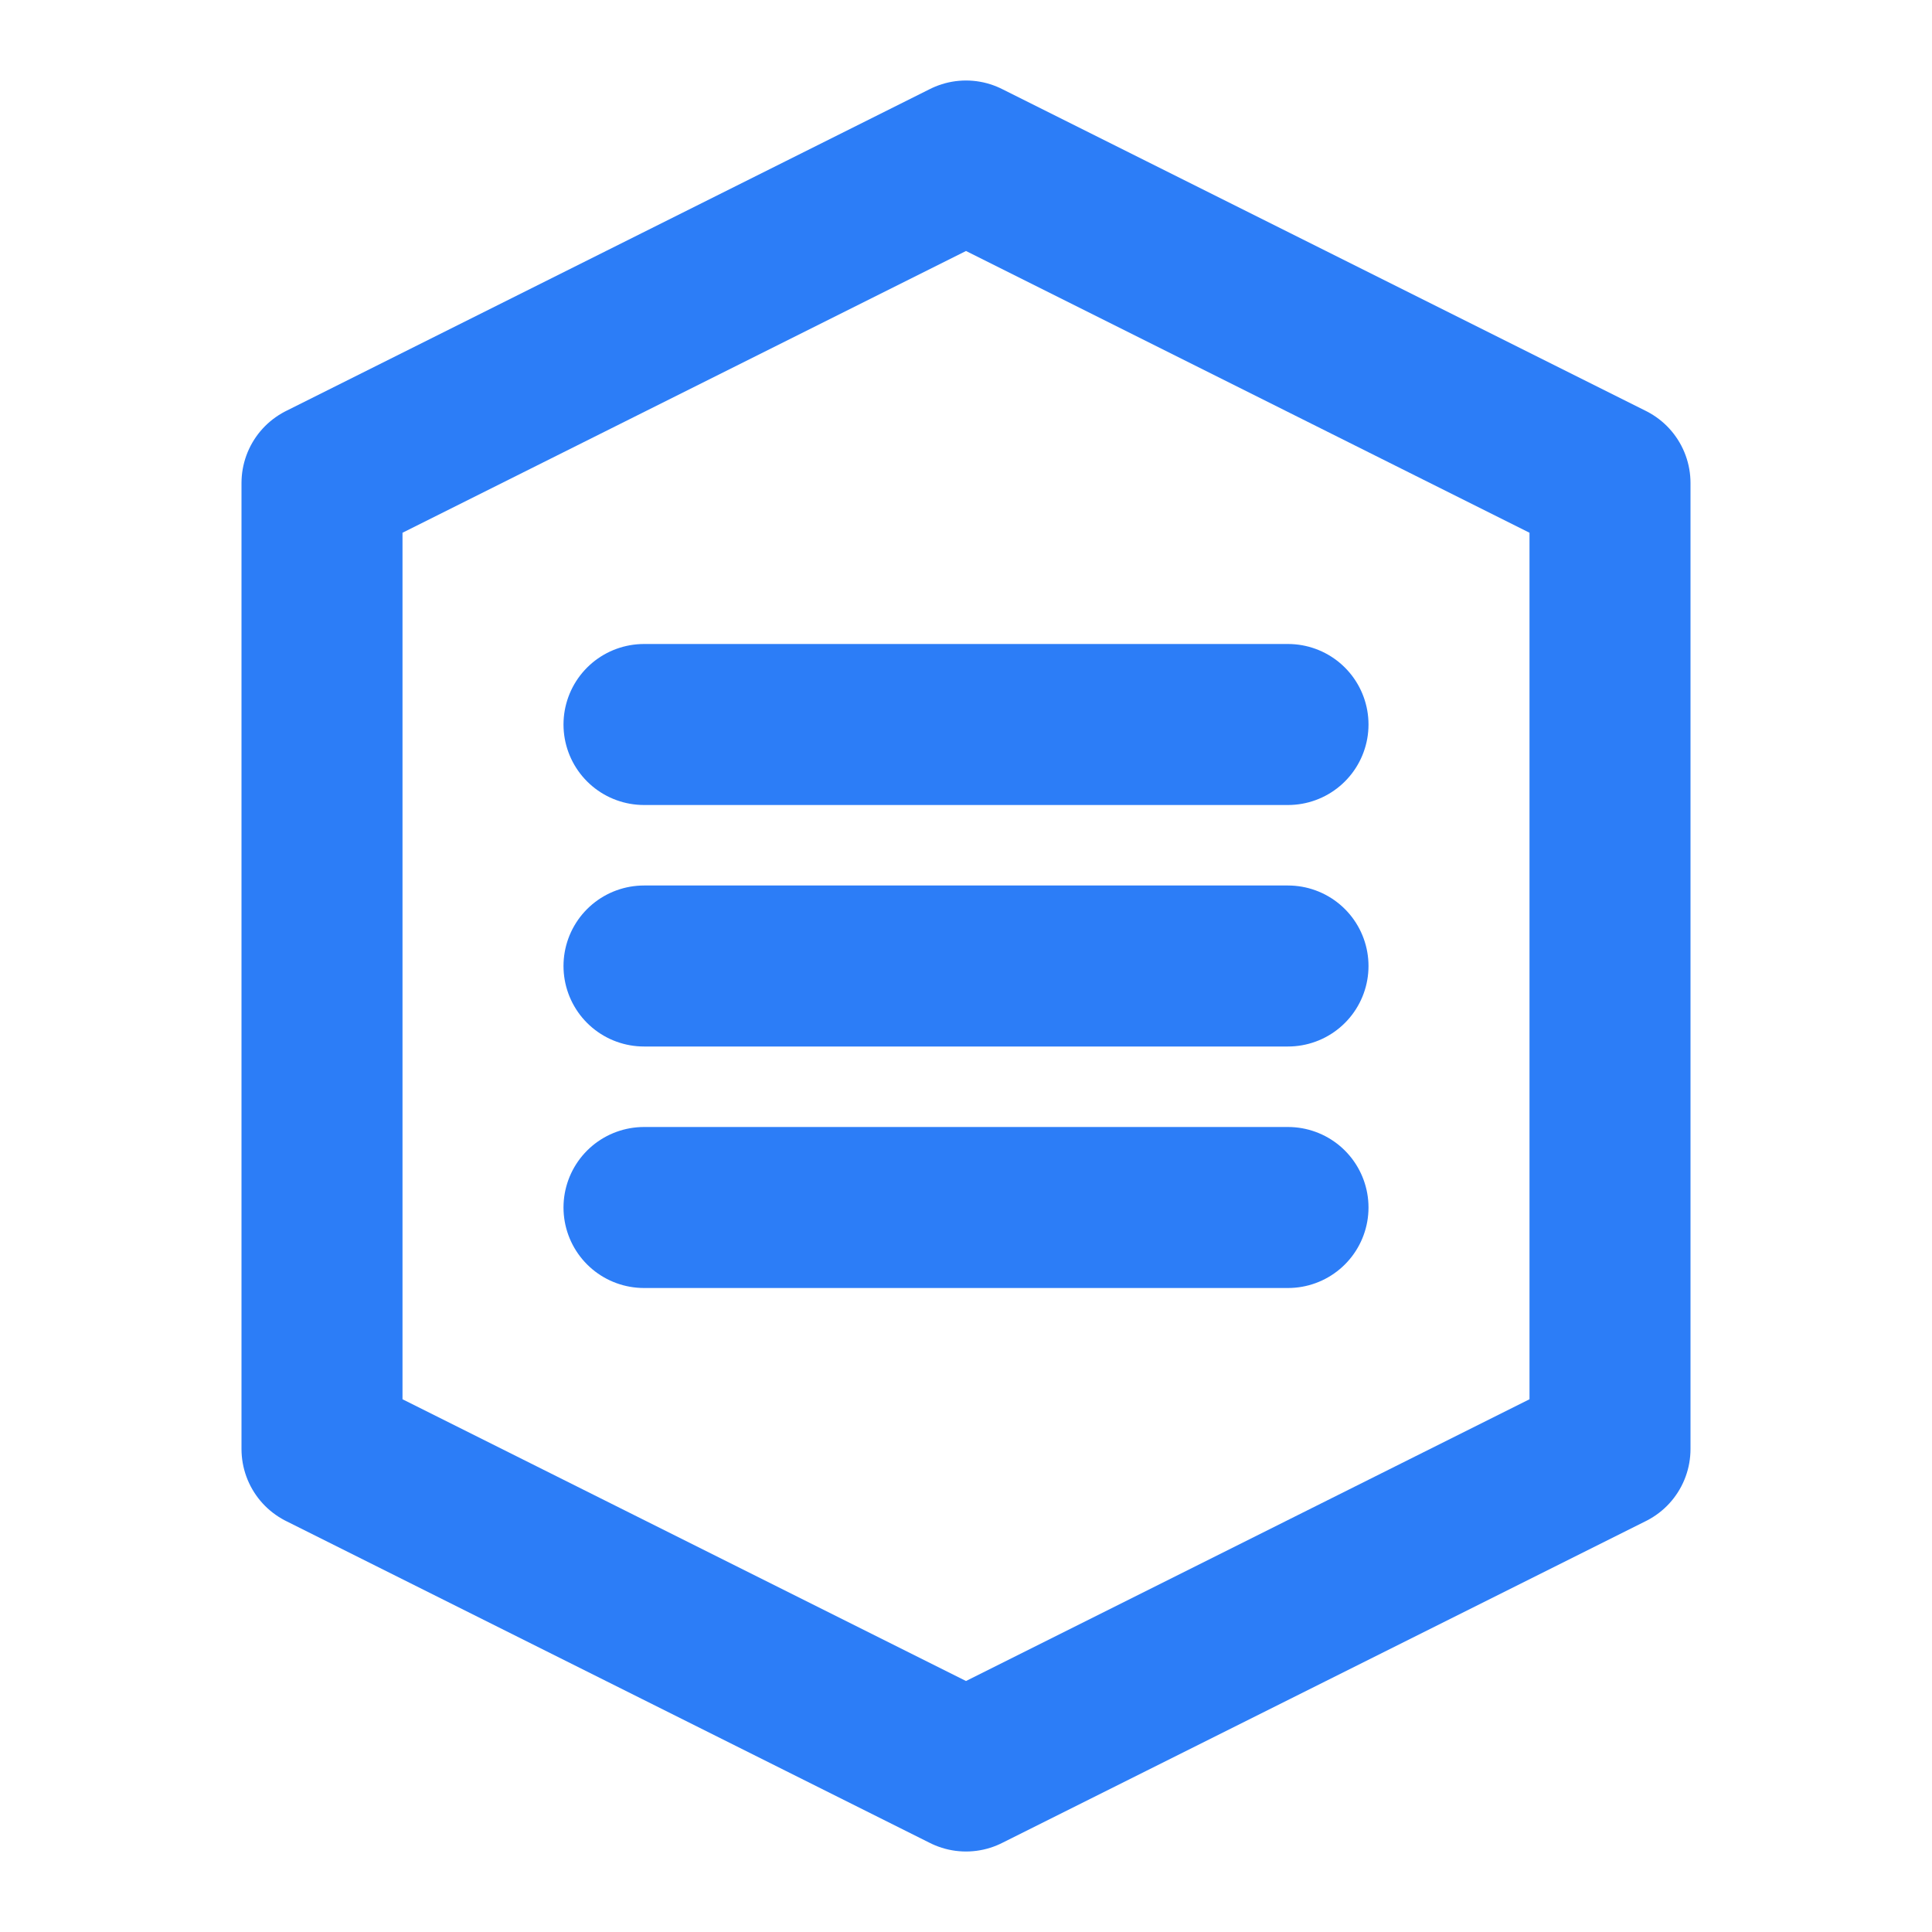 <?xml version="1.0" encoding="UTF-8"?>
<svg width="24" height="24" viewBox="0 0 24 24" fill="none" xmlns="http://www.w3.org/2000/svg">
    <path d="M12 2L4 6V18L12 22L20 18V6L12 2Z" stroke="#2C7DF7" stroke-width="2" stroke-linecap="round" stroke-linejoin="round"/>
    <path d="M8 12H16M8 9H16M8 15H16" stroke="#2C7DF7" stroke-width="2" stroke-linecap="round" stroke-linejoin="round"/>
</svg>
